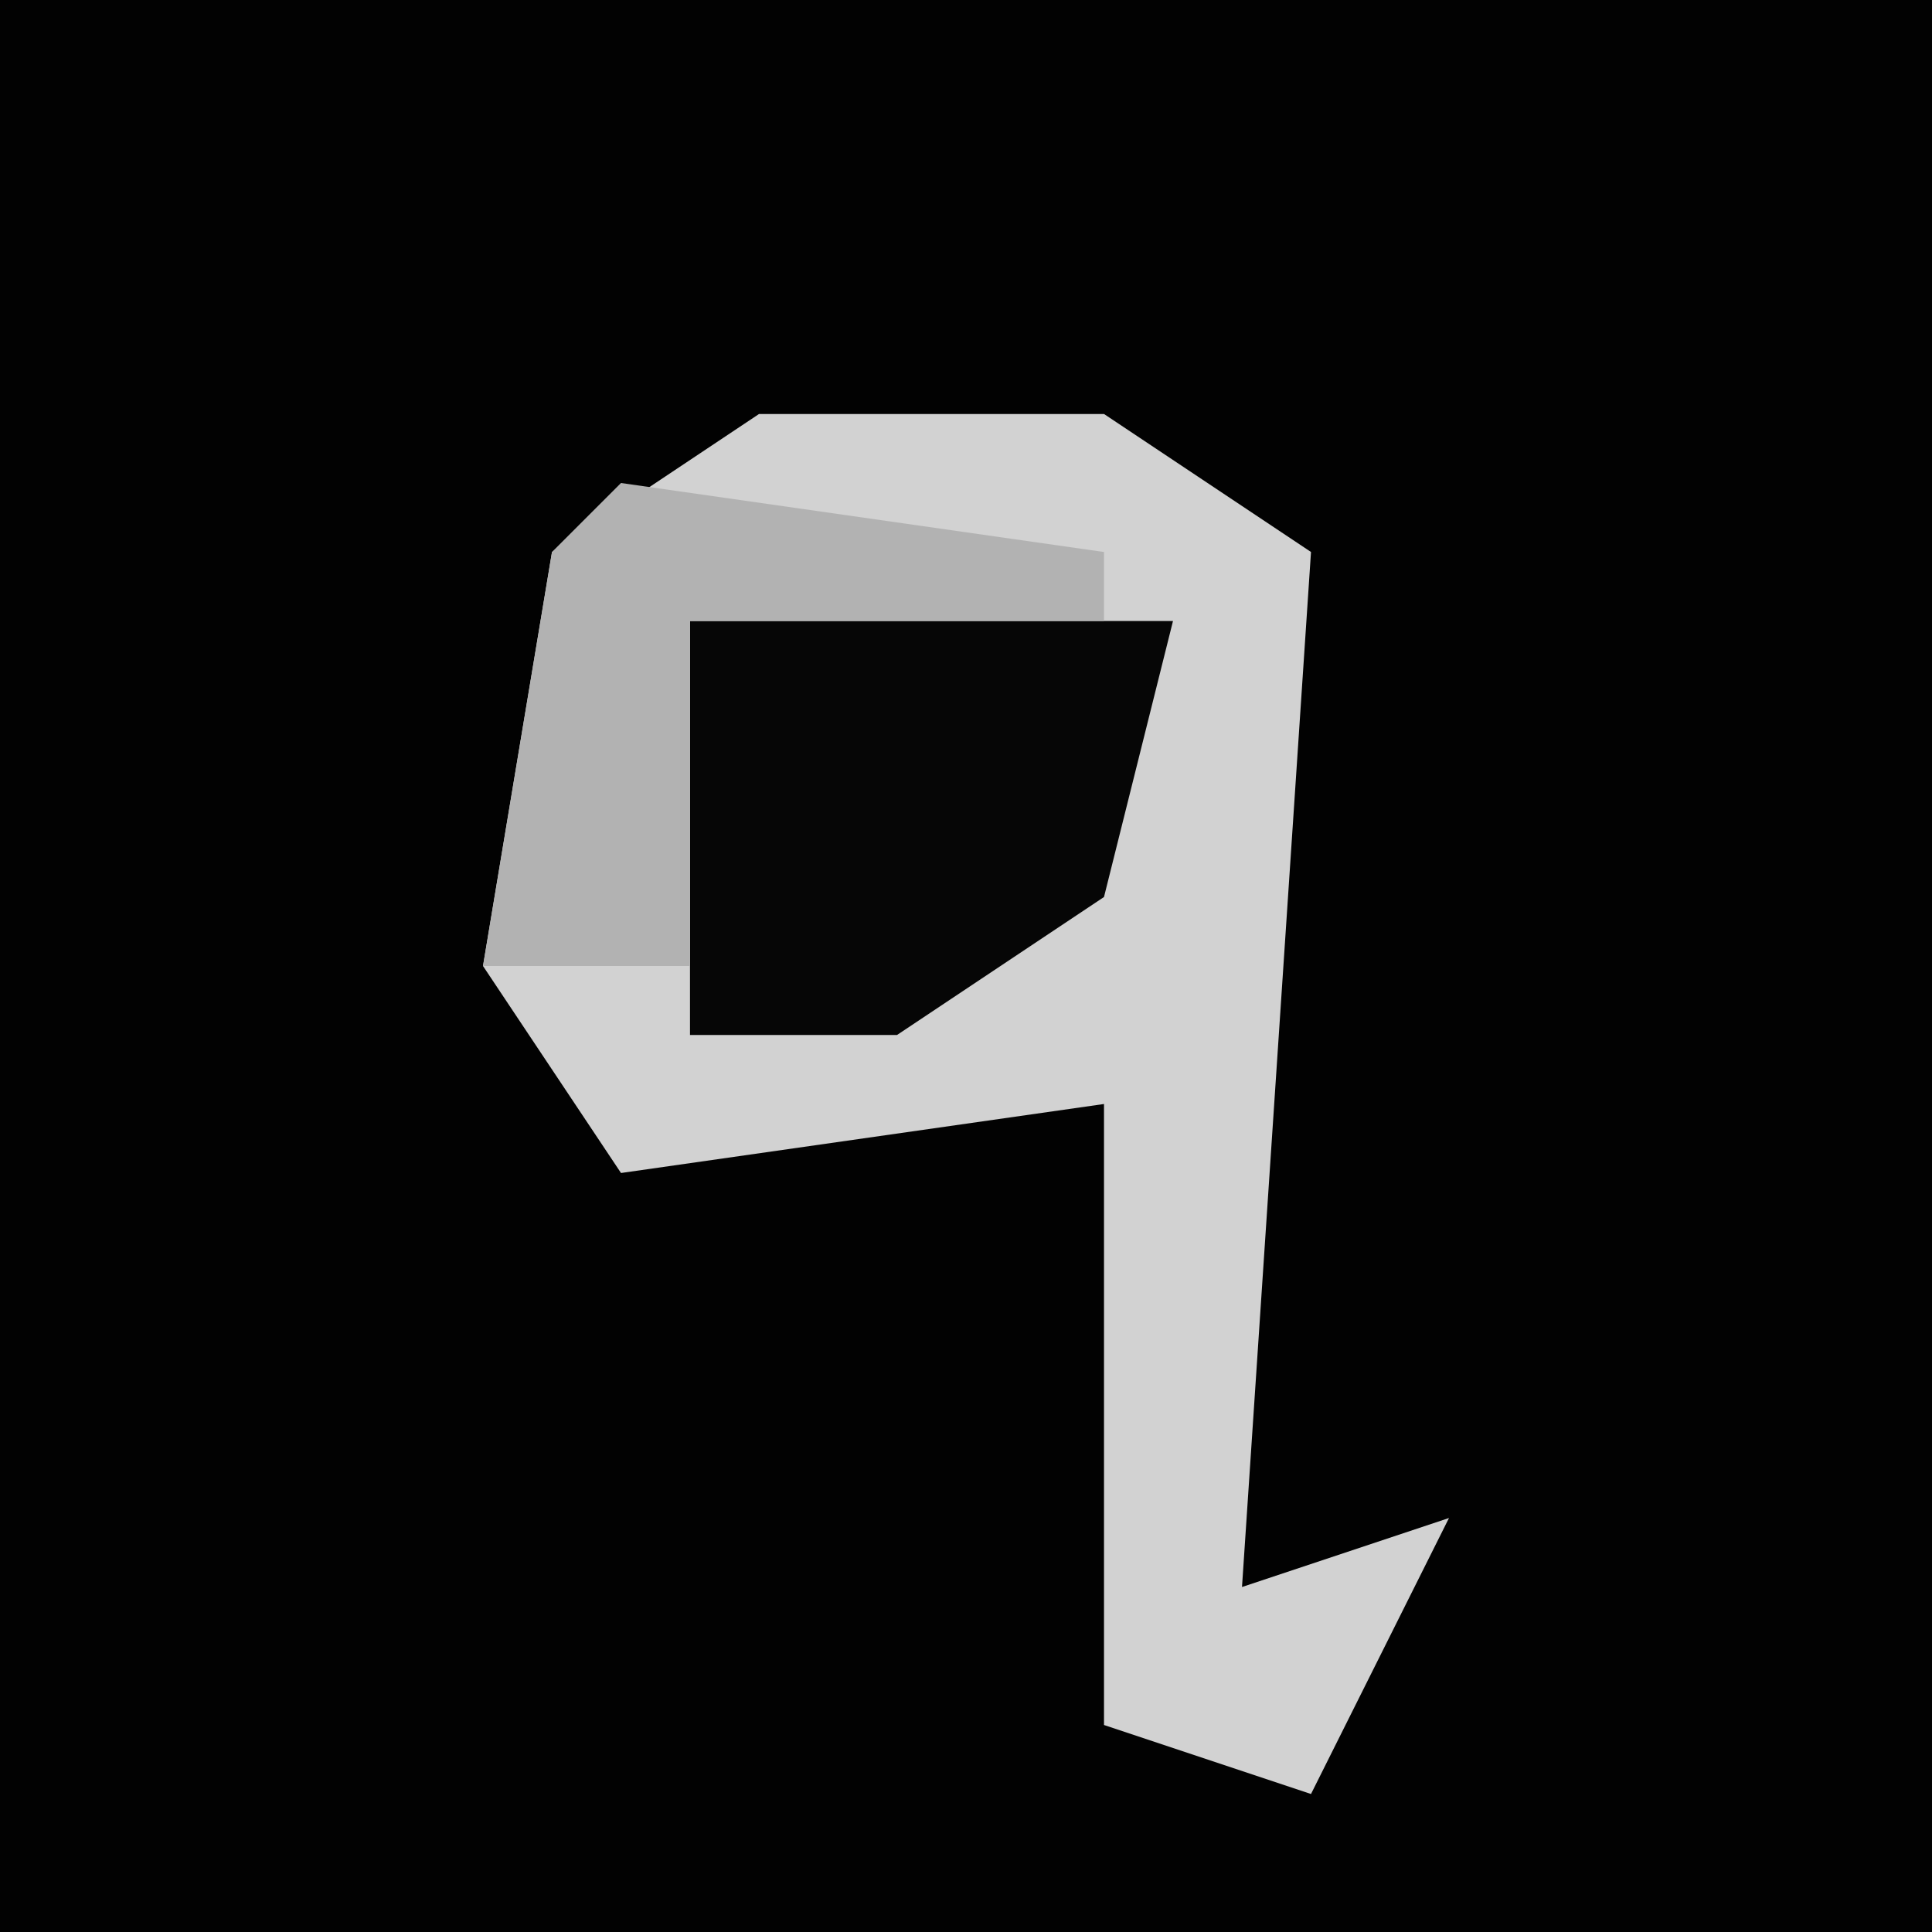 <?xml version="1.0" encoding="UTF-8"?>
<svg version="1.1" xmlns="http://www.w3.org/2000/svg" width="28" height="28">
<path d="M0,0 L28,0 L28,28 L0,28 Z " fill="#020202" transform="translate(0,0)"/>
<path d="M0,0 L5,0 L8,2 L7,17 L10,16 L8,20 L5,19 L5,10 L-2,11 L-4,8 L-3,2 Z " fill="#D2D2D2" transform="translate(11,6)"/>
<path d="M0,0 L7,0 L6,4 L3,6 L0,6 Z " fill="#060606" transform="translate(10,9)"/>
<path d="M0,0 L7,1 L7,2 L1,2 L1,7 L-2,7 L-1,1 Z " fill="#B2B2B2" transform="translate(9,7)"/>
</svg>
